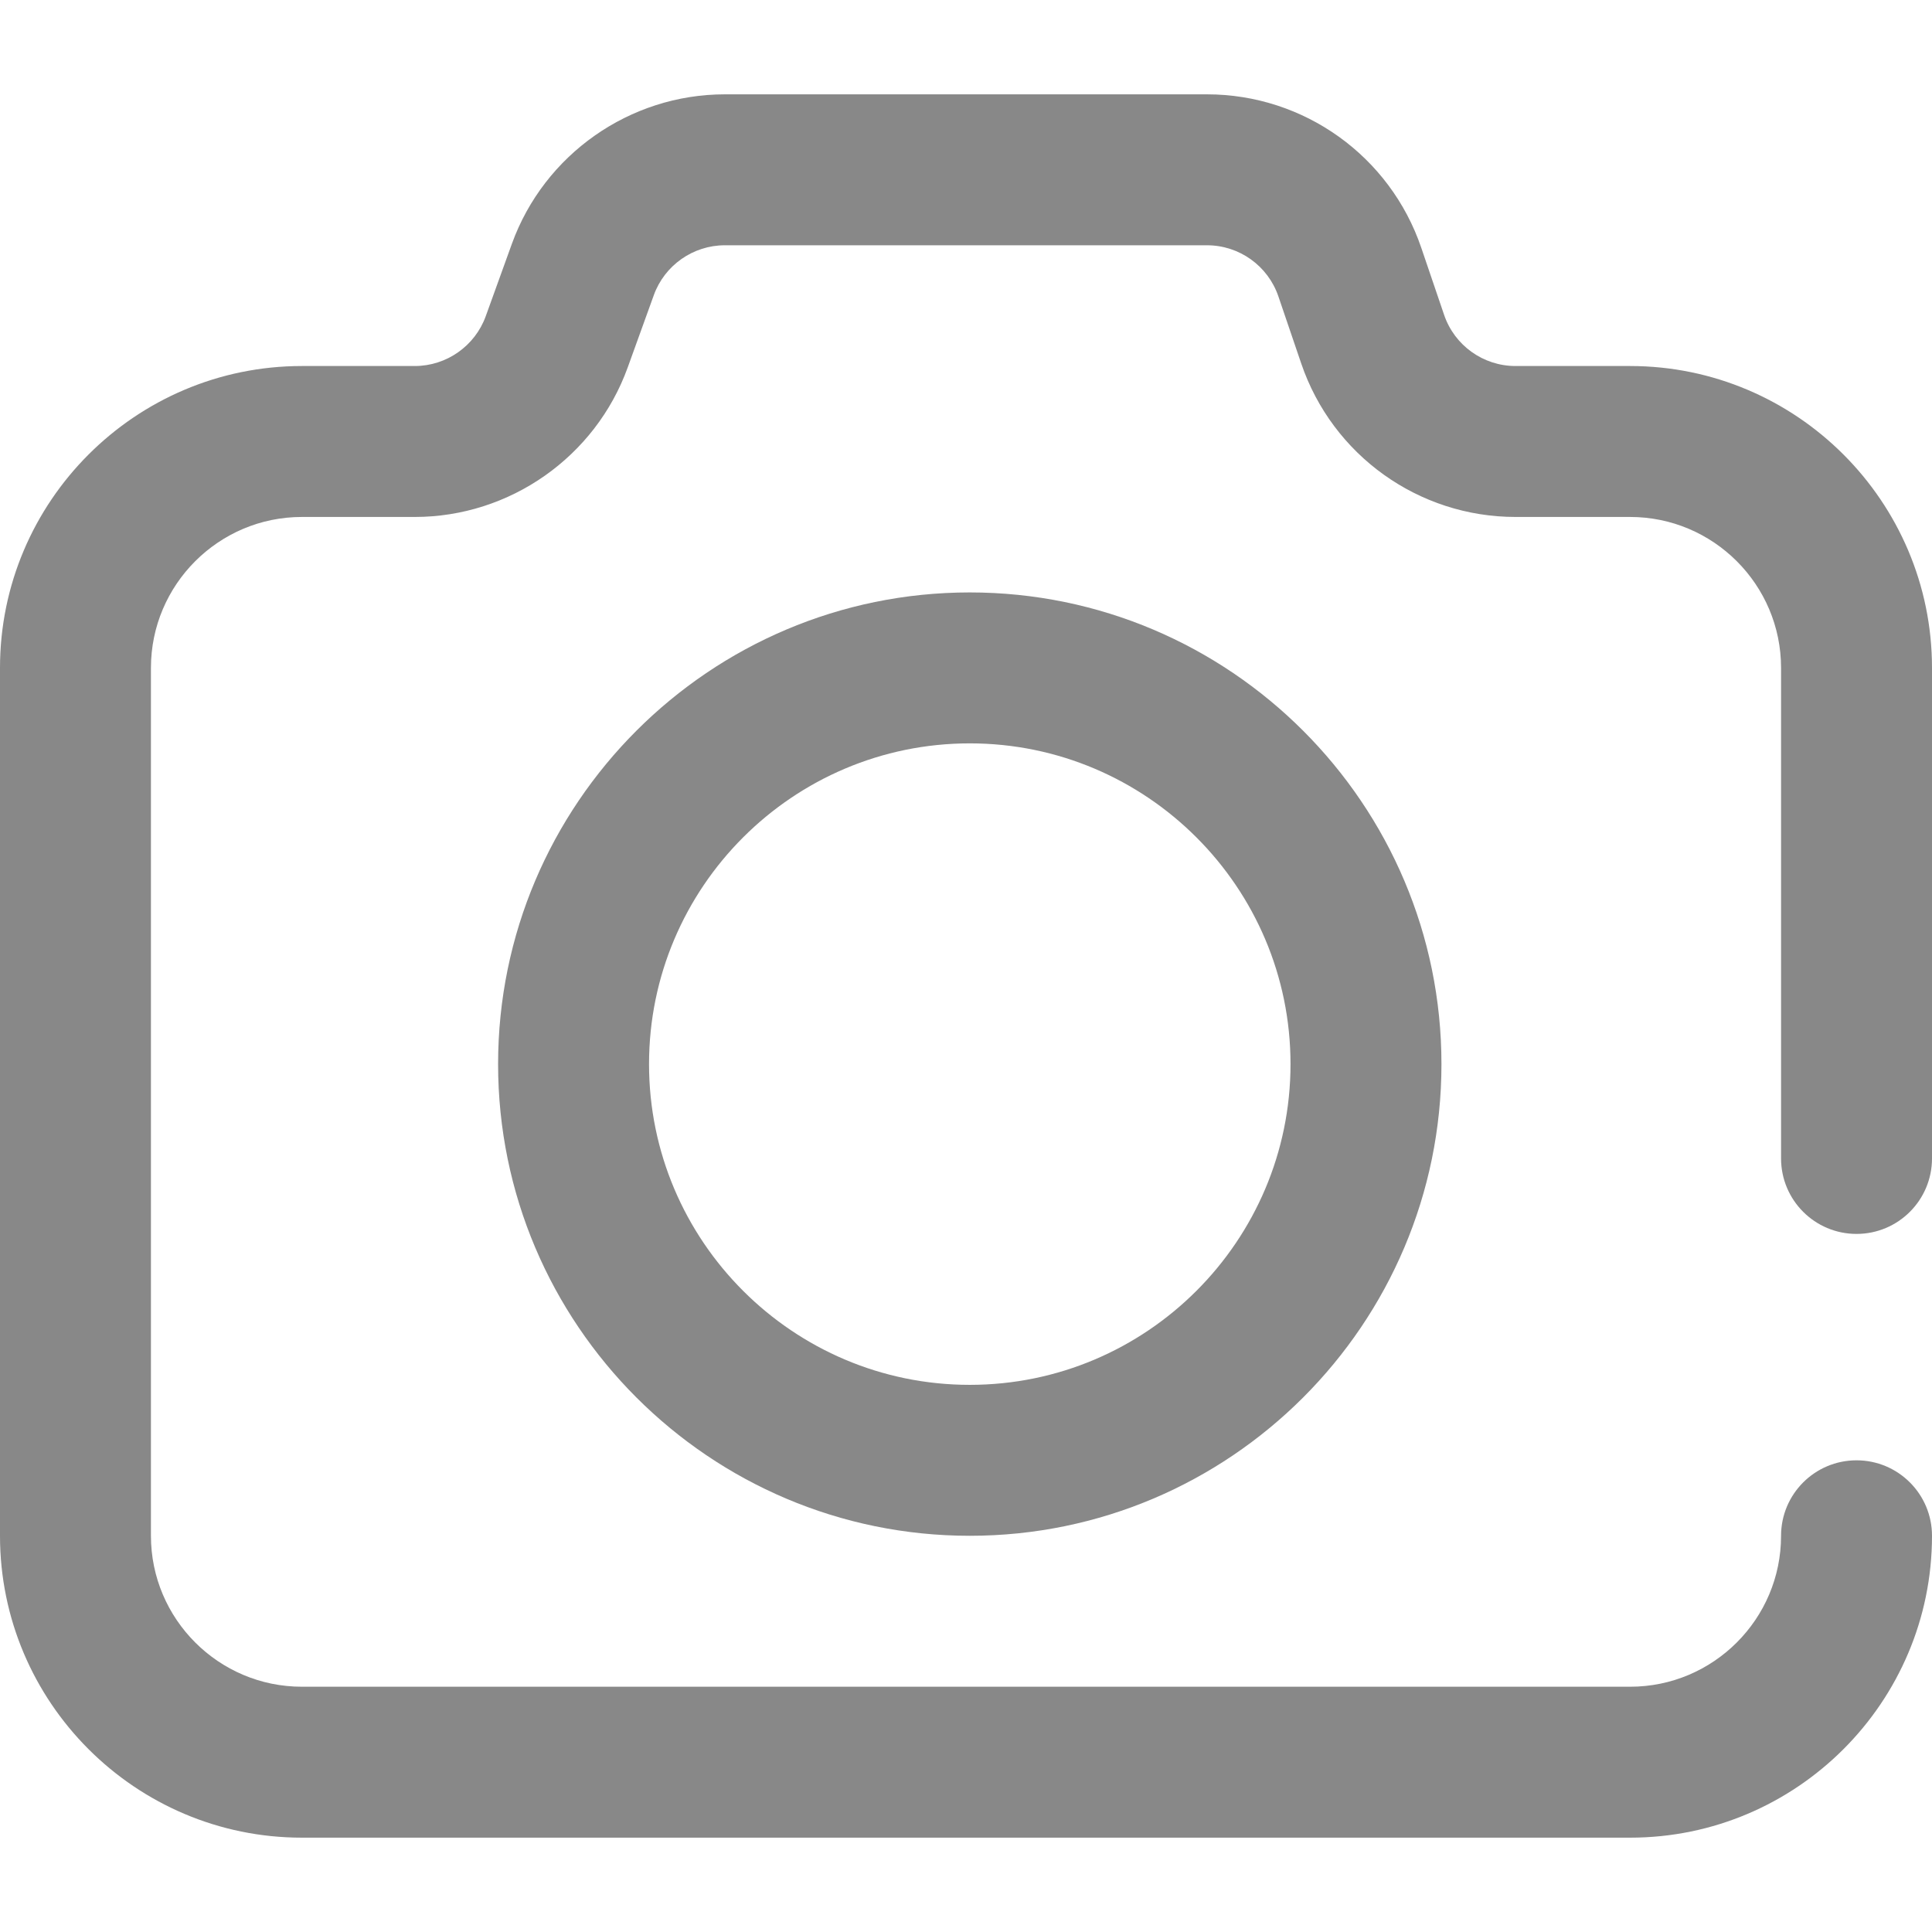<?xml version="1.0" encoding="iso-8859-1"?>
<!-- Generator: Adobe Illustrator 19.0.0, SVG Export Plug-In . SVG Version: 6.00 Build 0)  -->
<svg version="1.1" id="Capa_1" xmlns="http://www.w3.org/2000/svg" xmlns:xlink="http://www.w3.org/1999/xlink" x="0px" y="0px"
	 viewBox="0 0 512 512" style="enable-background:new 0 0 512 512;" xml:space="preserve">
<g>
	<g>
		<path fill="#888888" d="M492,327c11.046,0,20-8.954,20-20V177c0-44.112-35.888-80-80-80h-30.361c-8.565,0-16.174-5.447-18.934-13.556
			l-6.051-17.777C368.374,41.343,345.548,25,319.854,25H192.083c-25.196,0-47.875,15.923-56.432,39.621l-6.923,19.172
			C125.875,91.692,118.316,97,109.917,97H80c-44.112,0-80,35.888-80,80v230c0,44.112,35.888,80,80,80h352c44.112,0,80-35.888,80-80
			c0-11.046-8.954-20-20-20c-11.046,0-20,8.954-20,20c0,22.056-17.944,40-40,40H80c-22.056,0-40-17.944-40-40V177
			c0-22.056,17.944-40,40-40h29.917c25.196,0,47.875-15.923,56.432-39.621l6.923-19.172C176.125,70.308,183.684,65,192.083,65
			h127.771c8.565,0,16.173,5.448,18.934,13.556l6.051,17.777c8.279,24.324,31.105,40.667,56.8,40.667H432c22.056,0,40,17.944,40,40
			v130C472,318.046,480.954,327,492,327z"/>
	</g>
</g>
<g>
	<g>
		<path fill="#888888" d="M257,157c-68.925,0-125,56.075-125,125s56.075,125,125,125s125-56.075,125-125S325.925,157,257,157z M257,367
			c-46.869,0-85-38.131-85-85s38.131-85,85-85s85,38.131,85,85C342,328.869,303.869,367,257,367z"/>
	</g>
</g>
<g>
</g>
<g>
</g>
<g>
</g>
<g>
</g>
<g>
</g>
<g>
</g>
<g>
</g>
<g>
</g>
<g>
</g>
<g>
</g>
<g>
</g>
<g>
</g>
<g>
</g>
<g>
</g>
<g>
</g>
</svg>
